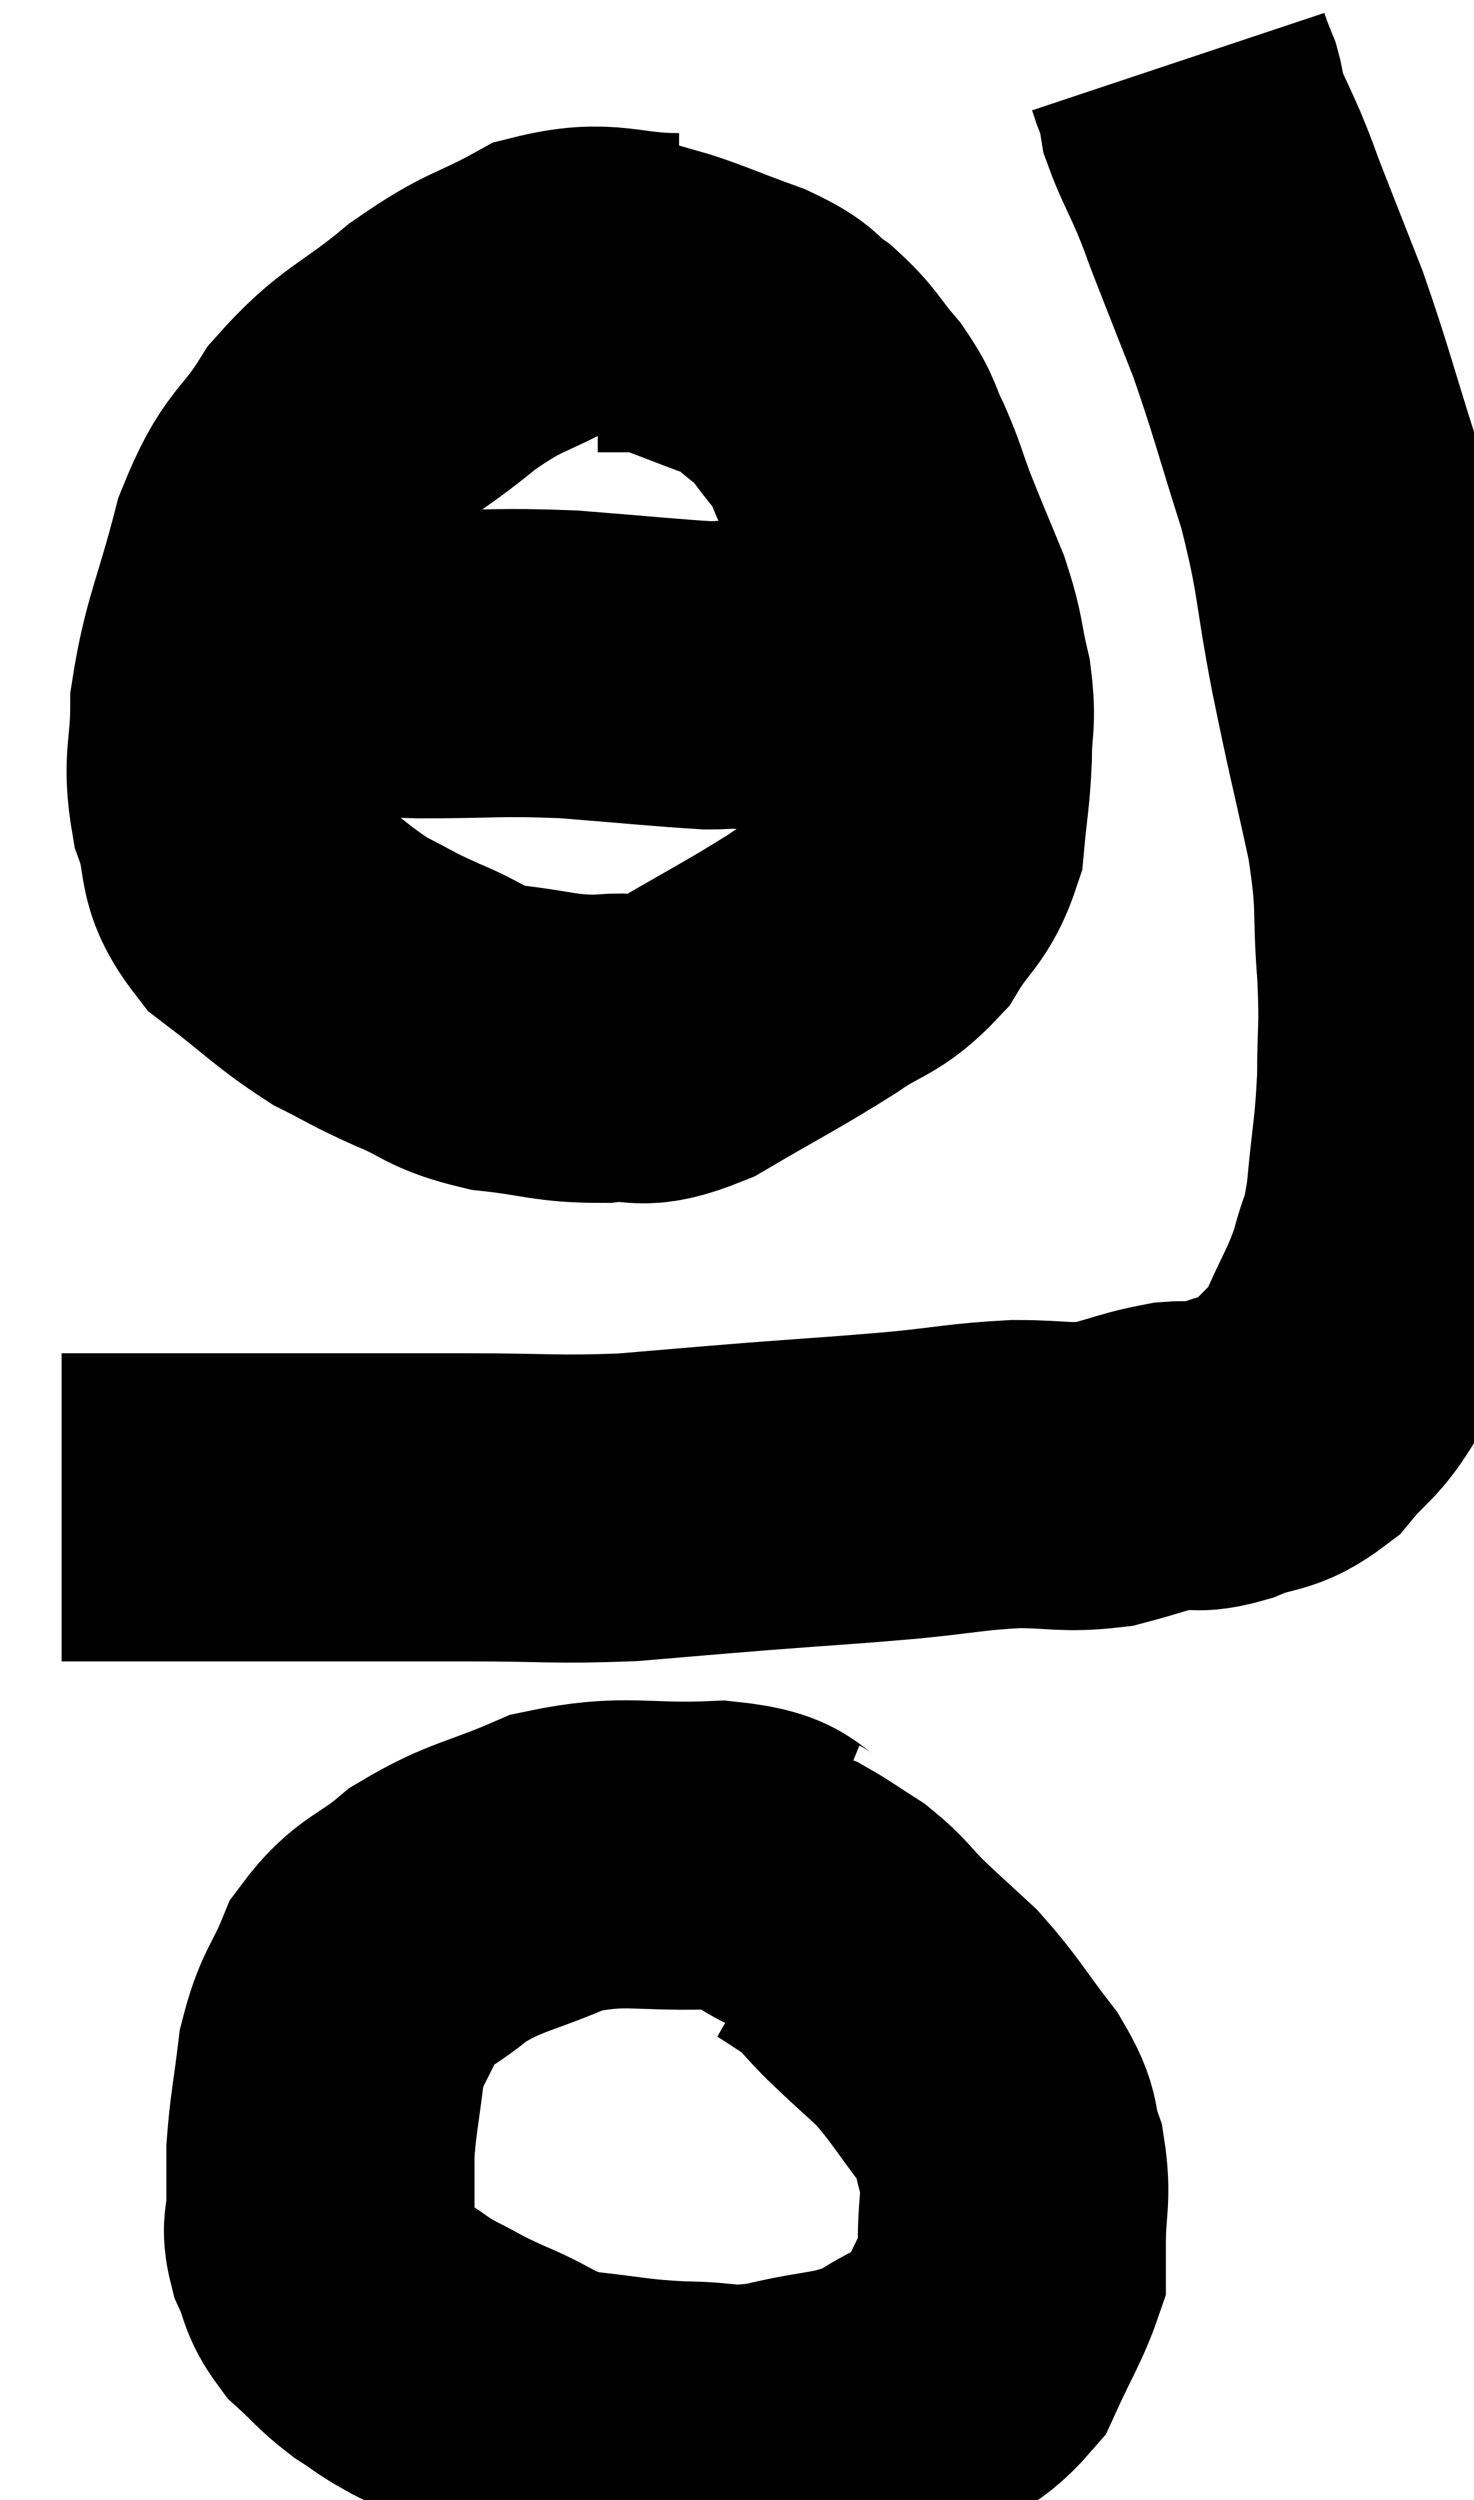 <svg xmlns="http://www.w3.org/2000/svg" viewBox="12.5 1.52 23.92 40.573" width="23.92" height="40.573"><path d="M 13.5 25.98 C 13.95 25.98, 13.935 25.98, 14.4 25.98 C 14.88 25.98, 14.55 25.98, 15.36 25.98 C 16.5 25.98, 16.455 25.98, 17.64 25.98 C 18.87 25.98, 18.84 25.98, 20.1 25.98 C 21.39 25.98, 21.495 26.025, 22.68 25.98 C 23.76 25.89, 23.715 25.89, 24.84 25.8 C 26.01 25.71, 26.145 25.71, 27.18 25.62 C 28.08 25.53, 28.17 25.485, 28.98 25.44 C 29.7 25.44, 29.775 25.515, 30.42 25.44 C 30.99 25.29, 31.08 25.23, 31.56 25.14 C 31.95 25.11, 31.86 25.215, 32.34 25.08 C 32.91 24.84, 32.985 24.975, 33.48 24.6 C 33.9 24.09, 33.96 24.18, 34.32 23.58 C 34.62 22.89, 34.695 22.845, 34.92 22.2 C 35.07 21.6, 35.1 21.795, 35.22 21 C 35.31 20.01, 35.355 19.95, 35.4 19.02 C 35.4 18.15, 35.445 18.285, 35.4 17.28 C 35.31 16.14, 35.415 16.26, 35.22 15 C 34.92 13.62, 34.905 13.635, 34.62 12.24 C 34.35 10.83, 34.425 10.785, 34.08 9.42 C 33.66 8.1, 33.615 7.86, 33.24 6.78 C 32.91 5.94, 32.82 5.715, 32.58 5.1 C 32.43 4.71, 32.46 4.755, 32.28 4.32 C 32.07 3.84, 31.98 3.69, 31.86 3.36 C 31.83 3.18, 31.845 3.165, 31.8 3 C 31.74 2.85, 31.725 2.82, 31.68 2.7 L 31.62 2.52" fill="none" stroke="black" stroke-width="5"></path><path d="M 23.52 6.18 C 22.47 6.18, 22.38 5.94, 21.42 6.18 C 20.55 6.66, 20.565 6.525, 19.68 7.14 C 18.78 7.89, 18.6 7.83, 17.88 8.64 C 17.34 9.51, 17.235 9.3, 16.8 10.38 C 16.47 11.67, 16.305 11.895, 16.14 12.96 C 16.14 13.8, 16.005 13.845, 16.14 14.64 C 16.41 15.39, 16.17 15.48, 16.68 16.14 C 17.43 16.71, 17.535 16.86, 18.18 17.28 C 18.72 17.55, 18.66 17.55, 19.26 17.82 C 19.92 18.09, 19.83 18.18, 20.58 18.36 C 21.42 18.45, 21.495 18.54, 22.26 18.54 C 22.95 18.45, 22.785 18.705, 23.64 18.36 C 24.66 17.76, 24.87 17.67, 25.68 17.16 C 26.28 16.74, 26.4 16.83, 26.88 16.32 C 27.24 15.72, 27.39 15.75, 27.6 15.12 C 27.66 14.46, 27.69 14.415, 27.72 13.8 C 27.72 13.23, 27.795 13.26, 27.72 12.66 C 27.57 12.03, 27.63 12.045, 27.42 11.4 C 27.15 10.74, 27.105 10.65, 26.88 10.08 C 26.7 9.6, 26.715 9.57, 26.52 9.12 C 26.31 8.7, 26.385 8.7, 26.1 8.28 C 25.74 7.86, 25.755 7.785, 25.38 7.44 C 24.99 7.17, 25.17 7.17, 24.6 6.9 C 23.85 6.63, 23.58 6.495, 23.1 6.36 C 22.89 6.36, 22.905 6.36, 22.68 6.36 C 22.44 6.36, 22.32 6.36, 22.2 6.36 L 22.2 6.36" fill="none" stroke="black" stroke-width="5"></path><path d="M 16.38 12 C 16.65 12.09, 16.185 12.105, 16.92 12.18 C 18.12 12.24, 18.12 12.27, 19.32 12.3 C 20.52 12.3, 20.55 12.255, 21.72 12.3 C 22.86 12.39, 23.265 12.435, 24 12.48 C 24.33 12.48, 24.195 12.45, 24.66 12.48 C 25.26 12.54, 25.395 12.57, 25.86 12.6 C 26.19 12.6, 26.28 12.6, 26.52 12.6 C 26.67 12.6, 26.745 12.6, 26.82 12.6 C 26.82 12.6, 26.79 12.6, 26.82 12.6 C 26.88 12.6, 26.91 12.6, 26.94 12.6 L 26.94 12.6" fill="none" stroke="black" stroke-width="5"></path><path d="M 25.5 32.16 C 24.84 31.89, 25.17 31.725, 24.18 31.62 C 22.86 31.68, 22.68 31.5, 21.54 31.74 C 20.58 32.16, 20.4 32.115, 19.62 32.58 C 19.02 33.09, 18.855 33.015, 18.42 33.6 C 18.15 34.26, 18.06 34.215, 17.88 34.92 C 17.79 35.67, 17.745 35.82, 17.7 36.42 C 17.7 36.87, 17.7 36.93, 17.7 37.32 C 17.7 37.65, 17.61 37.62, 17.7 37.98 C 17.88 38.37, 17.805 38.415, 18.06 38.76 C 18.39 39.06, 18.39 39.105, 18.72 39.36 C 19.05 39.57, 18.975 39.555, 19.38 39.78 C 19.86 40.02, 19.74 39.99, 20.34 40.26 C 21.06 40.56, 20.985 40.665, 21.78 40.86 C 22.65 40.95, 22.695 40.995, 23.52 41.04 C 24.3 41.04, 24.21 41.16, 25.08 41.04 C 26.04 40.8, 26.19 40.905, 27 40.56 C 27.66 40.11, 27.84 40.215, 28.32 39.66 C 28.62 39, 28.77 38.775, 28.92 38.34 C 28.92 38.13, 28.92 38.355, 28.92 37.92 C 28.92 37.26, 29.01 37.185, 28.92 36.6 C 28.74 36.09, 28.905 36.165, 28.56 35.58 C 28.05 34.92, 28.005 34.785, 27.54 34.26 C 27.12 33.87, 27.075 33.84, 26.7 33.48 C 26.37 33.15, 26.37 33.09, 26.04 32.82 C 25.71 32.61, 25.59 32.52, 25.38 32.4 L 25.2 32.34" fill="none" stroke="black" stroke-width="5"></path></svg>